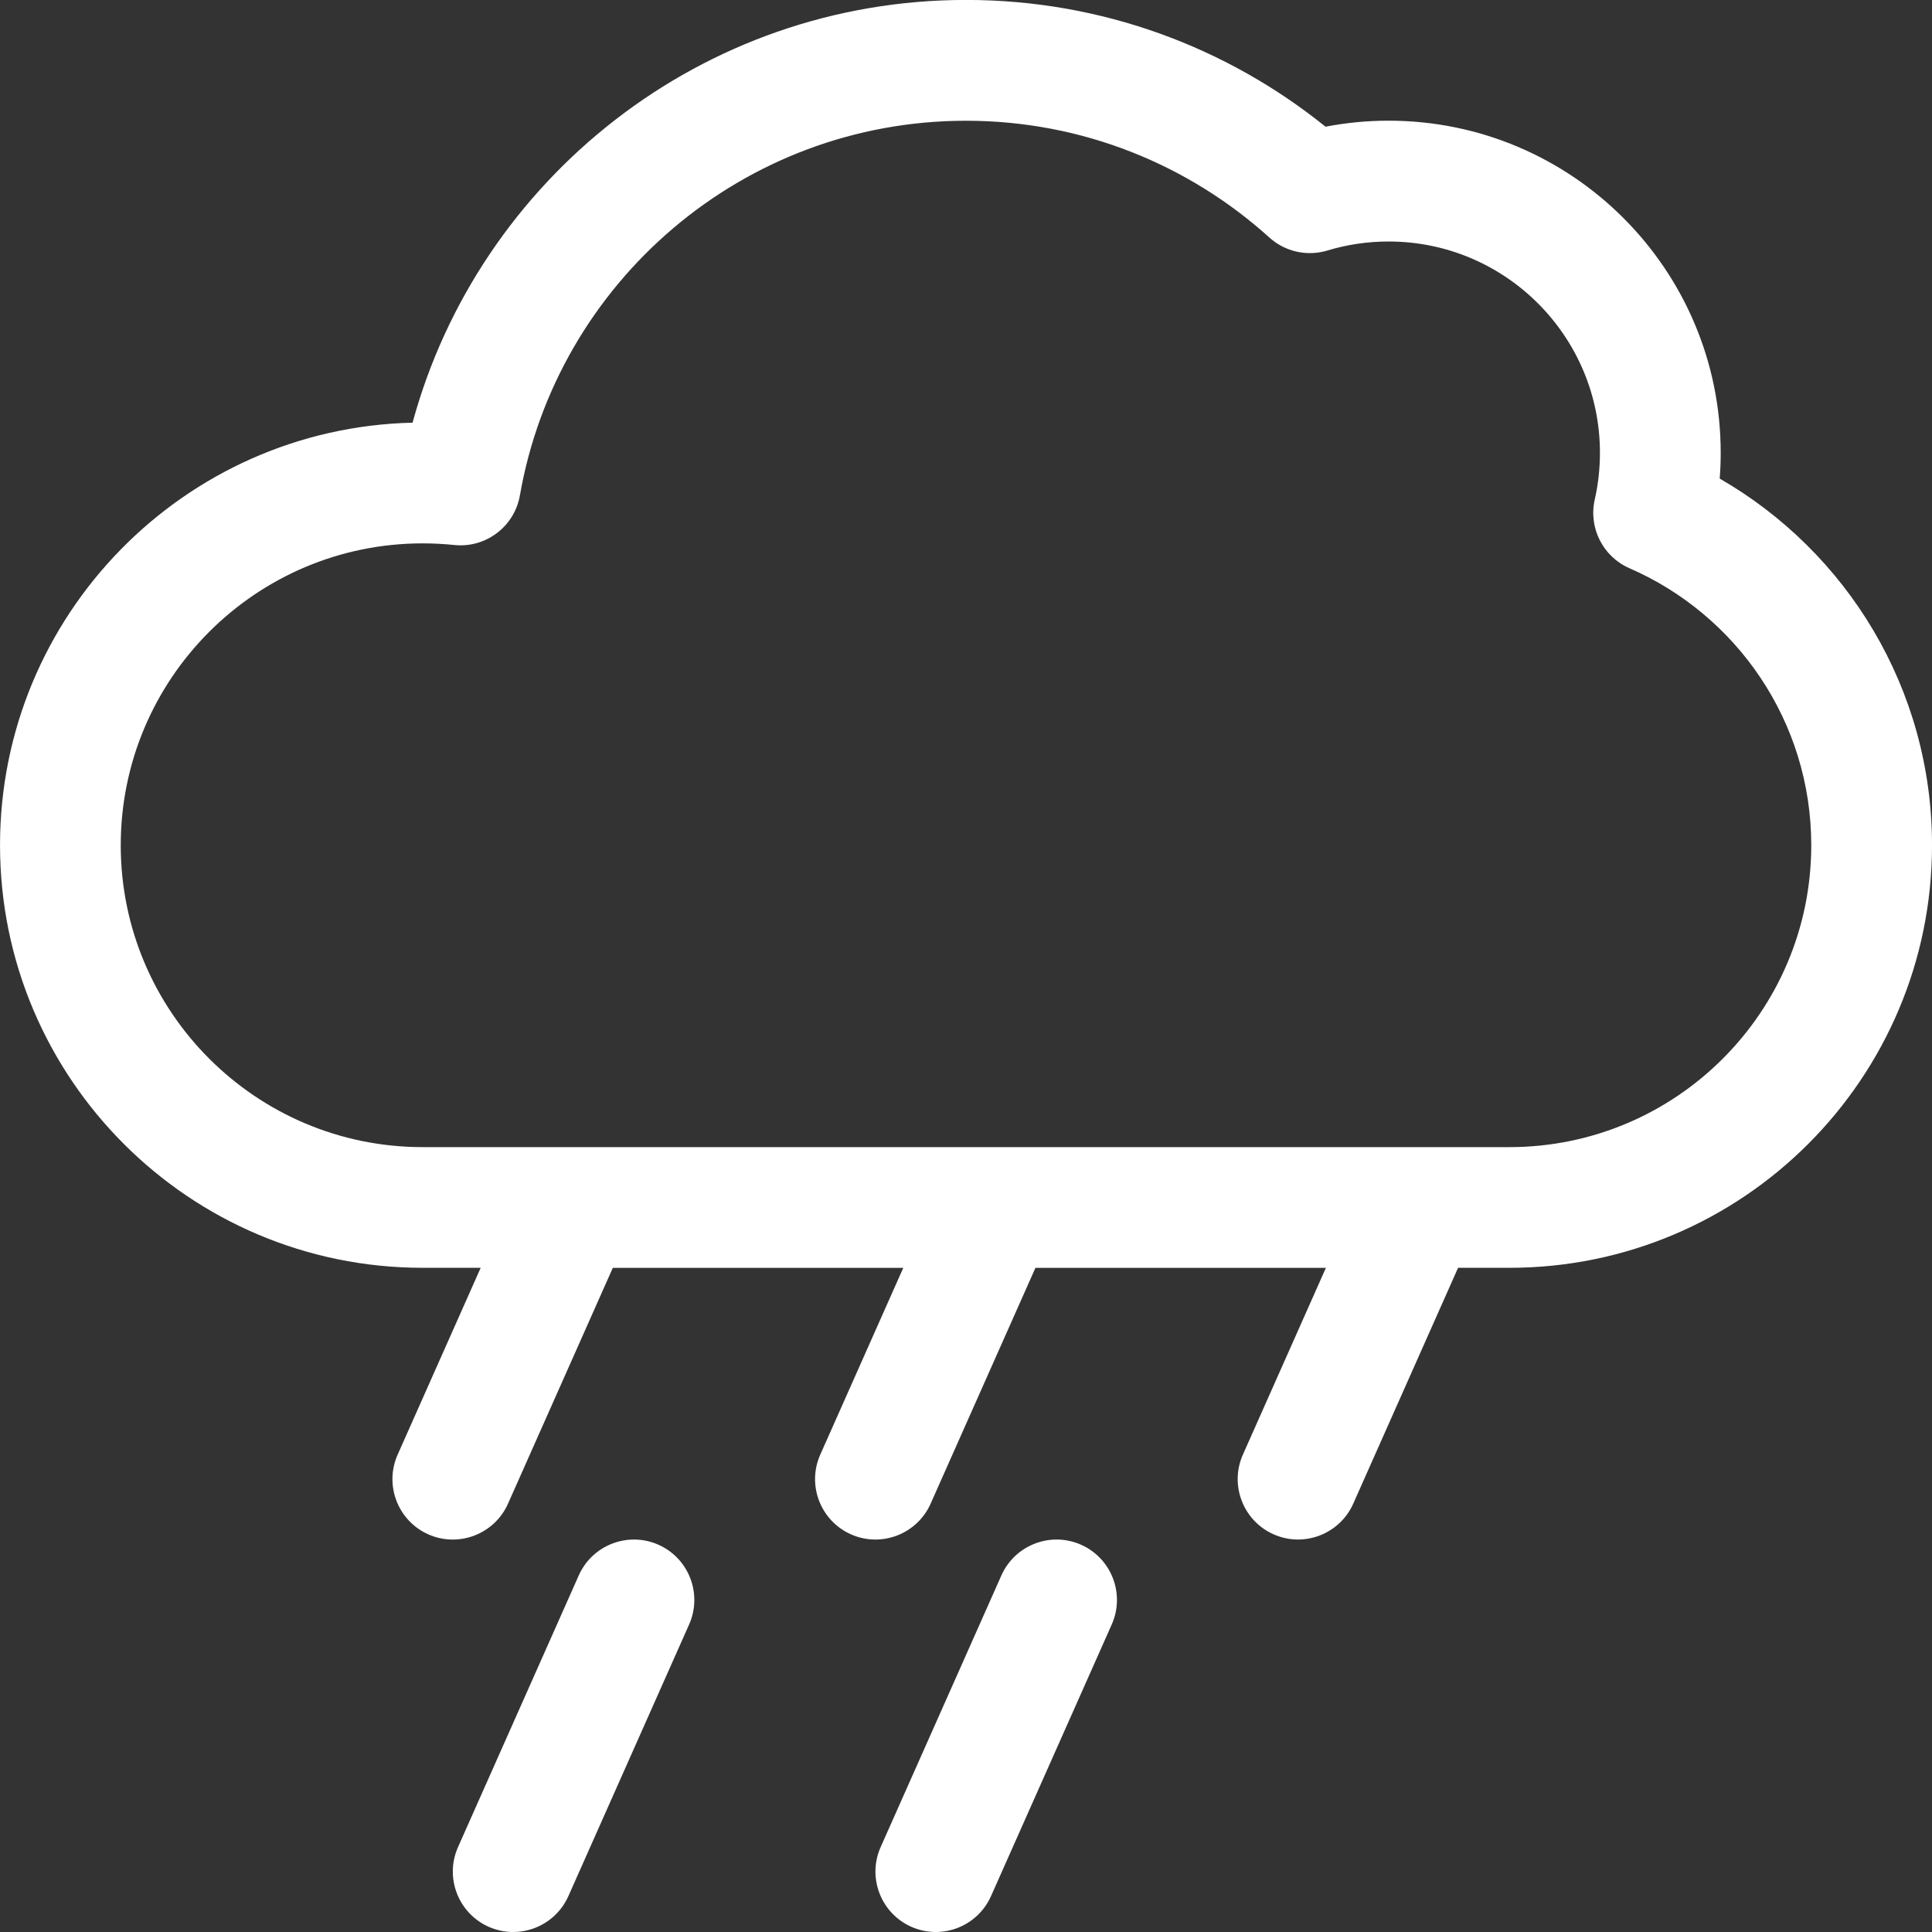 <?xml version="1.0" encoding="UTF-8"?>
<svg width="1200pt" height="1200pt" version="1.1" viewBox="0 0 1200 1200" xmlns="http://www.w3.org/2000/svg">
 <rect x="0" y="0" width="1200" height="1200" fill="#333333" stroke="none"/>
 <path d="m359.48 978.52-75 168.75c-8.398 18.898 0.133 41.082 19.051 49.5 18.898 8.398 41.082-0.133 49.5-19.051l75-168.75c8.398-18.898-0.133-41.082-19.051-49.5-18.898-8.398-41.082 0.133-49.5 19.051zm262.5 0-75 168.75c-8.398 18.898 0.133 41.082 19.051 49.5 18.898 8.398 41.082-0.133 49.5-19.051l75-168.75c8.398-18.898-0.133-41.082-19.051-49.5-18.898-8.398-41.082 0.133-49.5 19.051zm-323.44-191.02-51.562 116.02c-8.398 18.898 0.133 41.082 19.051 49.5 18.898 8.398 41.082-0.133 49.5-19.051l65.102-146.48h180.41l-51.562 116.02c-8.398 18.898 0.133 41.082 19.051 49.5 18.898 8.398 41.082-0.133 49.5-19.051l65.102-146.48h180.41l-51.562 116.02c-8.398 18.898 0.133 41.082 19.051 49.5 18.898 8.398 41.082-0.133 49.5-19.051l65.102-146.48h31.875c144.88 0 262.5-117.62 262.5-262.5 0-97.332-53.082-182.36-131.87-227.7 0.414-5.289 0.617-10.648 0.617-16.051 0-113.83-92.418-206.25-206.25-206.25-13.406 0-26.512 1.293-39.207 3.731-61.105-49.238-138.79-78.73-223.29-78.73-164.2 0-302.59 111.34-343.76 262.57-141.98 3.32-256.24 119.62-256.24 262.43 0 144.88 117.62 262.5 262.5 262.5h36.039zm583.33-75h55.633c103.48 0 187.5-84.02 187.5-187.5 0-76.969-46.48-143.16-112.86-172.03-16.52-7.199-25.594-25.105-21.617-42.676 2.117-9.336 3.227-19.07 3.227-29.043 0-72.43-58.82-131.25-131.25-131.25-13.238 0-26.008 1.949-38.043 5.606-12.602 3.805-26.27 0.75-36.02-8.062-49.895-45.074-115.99-72.543-188.44-72.543-138.66 0-254.02 100.54-277.07 232.65-3.375 19.426-21.227 32.906-40.82 30.863-6.449-0.676-12.992-1.012-19.613-1.012-103.48 0-187.5 84.02-187.5 187.5s84.02 187.5 187.5 187.5h93.543 0.449 262.05 0.449 262.05 0.449z" fill="#fff" fill-rule="evenodd"/>
</svg>
